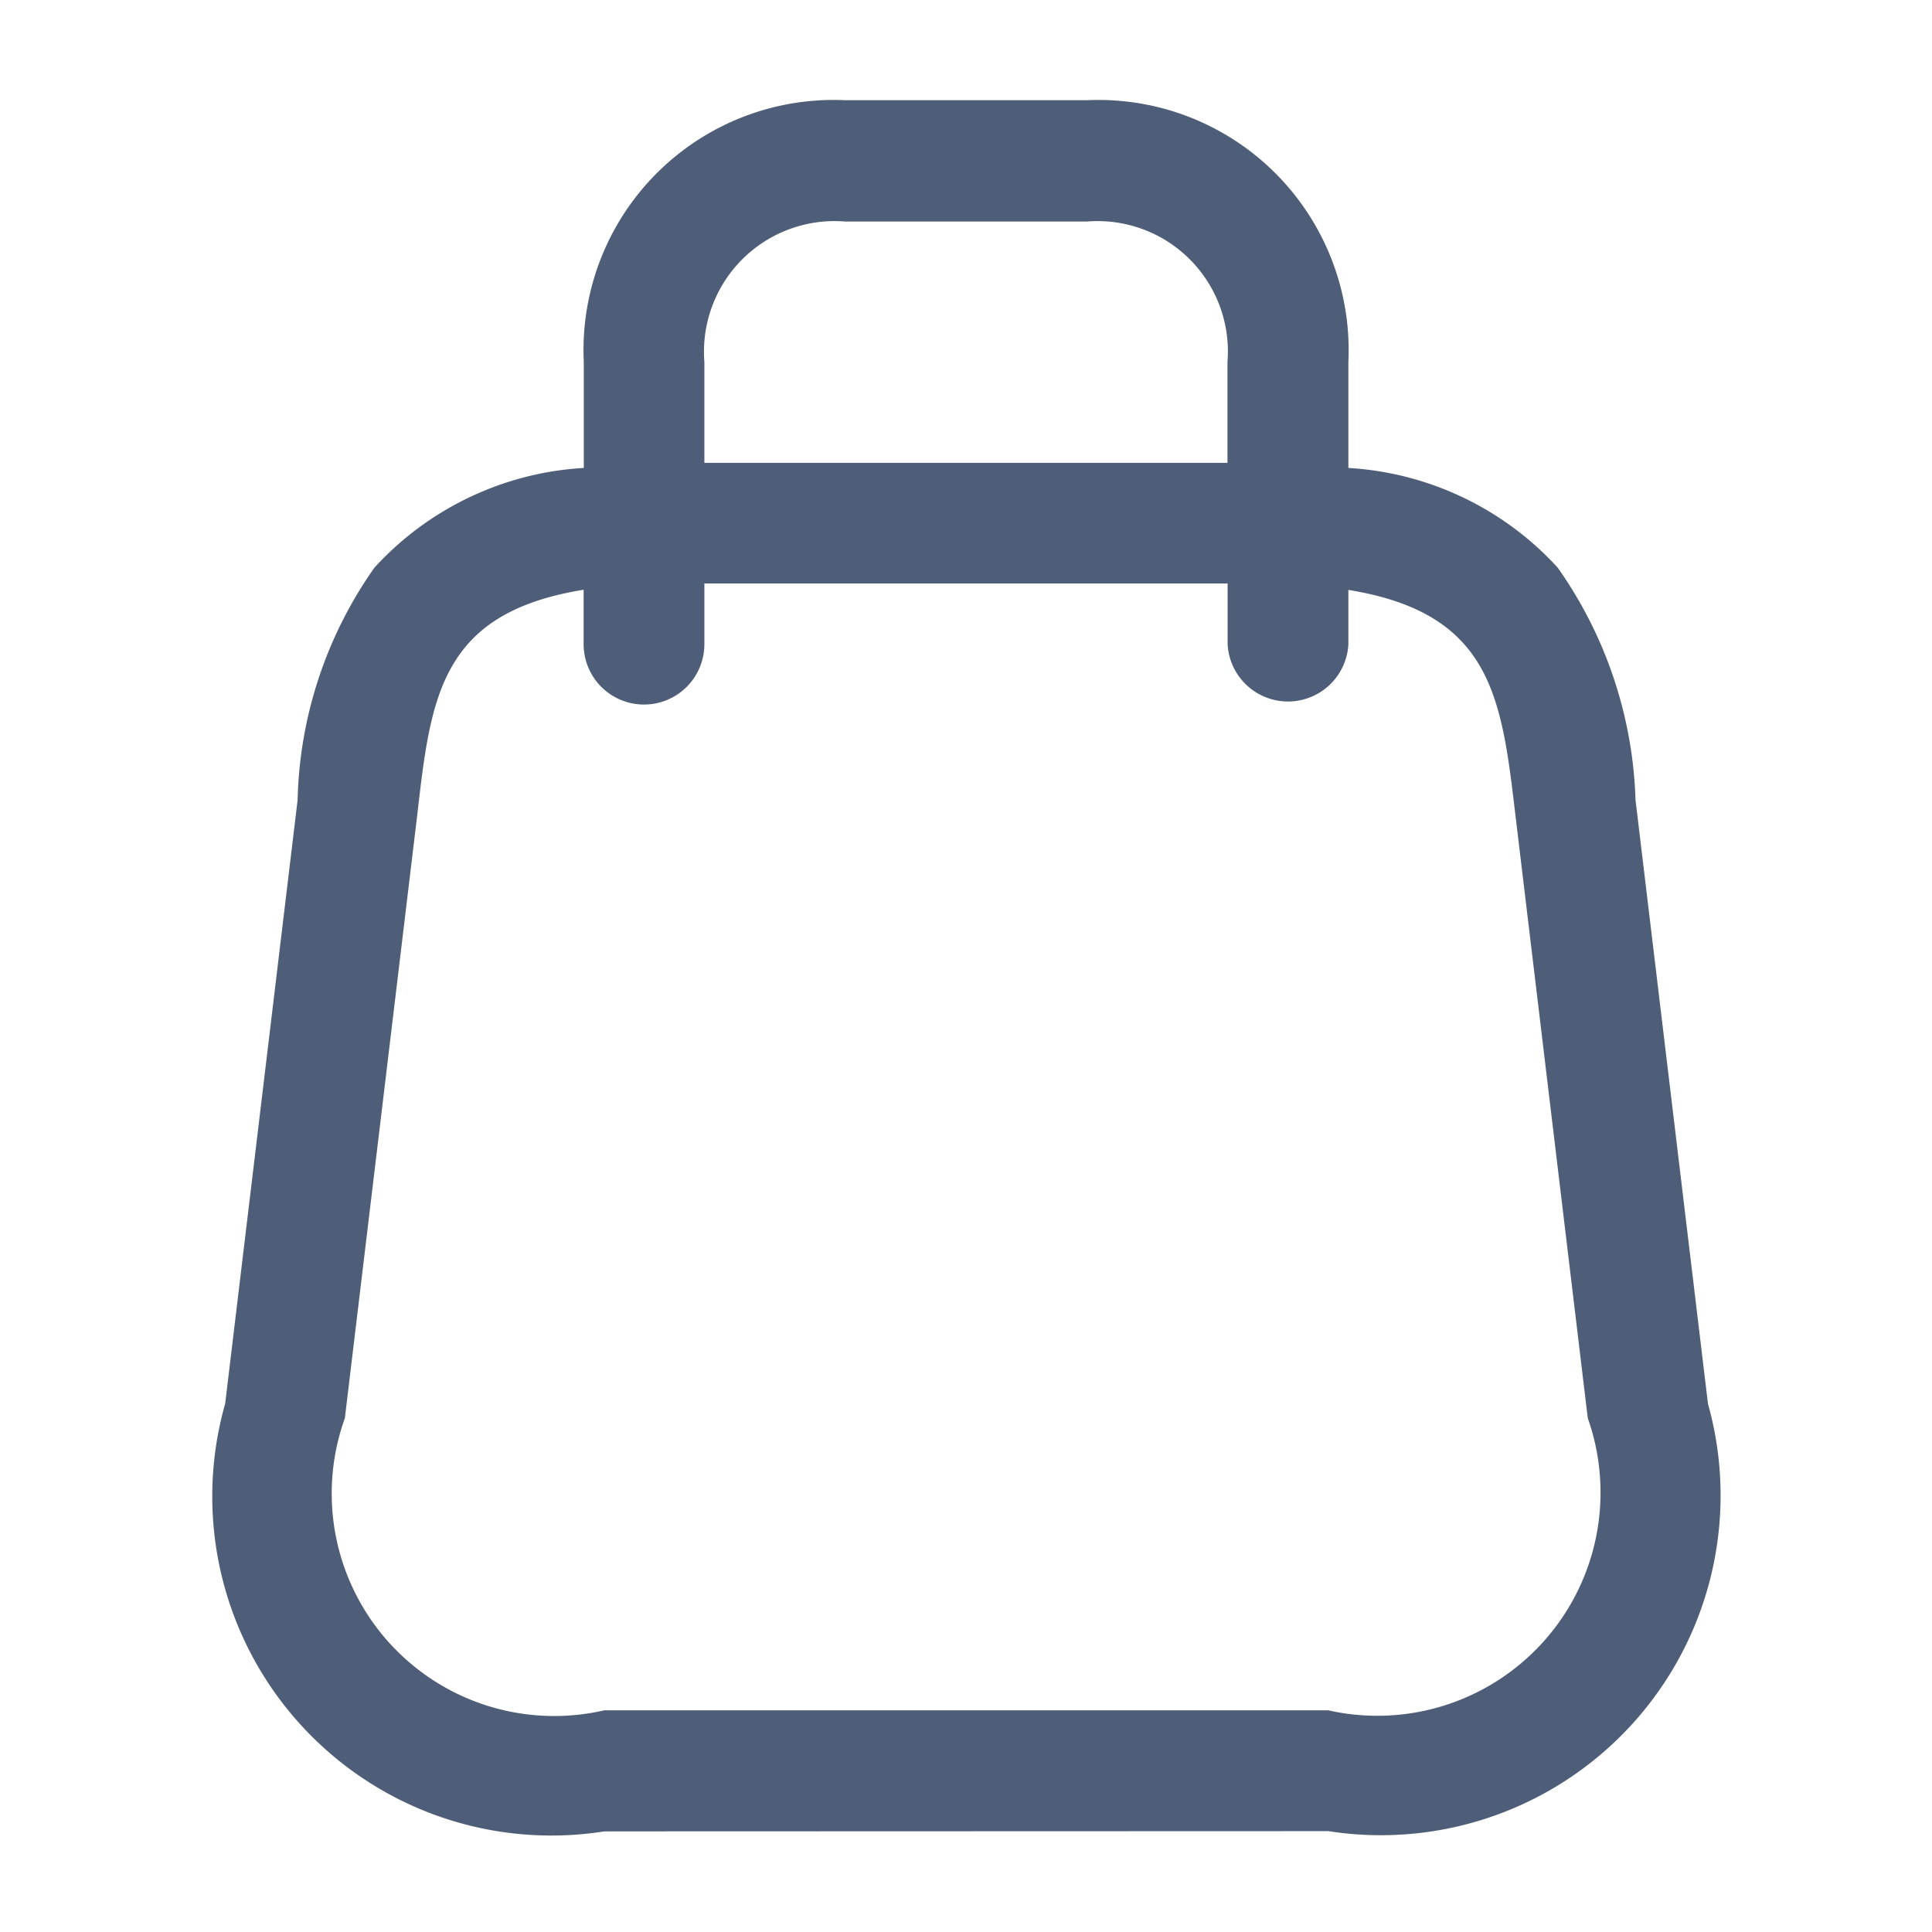 <svg id="vuesax_linear_shopping-bag" data-name="vuesax/linear/shopping-bag" xmlns="http://www.w3.org/2000/svg" width="24" height="24" viewBox="0 0 24 24">
  <g id="shopping-bag" transform="translate(-686 -188)">
    <path id="Union_17" data-name="Union 17" d="M16851.777,20713.947a4.213,4.213,0,0,1-4.711-5.312l.9-7.5a5.21,5.21,0,0,1,.955-2.887,3.821,3.821,0,0,1,2.6-1.238v-1.318a3.107,3.107,0,0,1,3.25-3.25h3a3.108,3.108,0,0,1,3.248,3.25v1.318a3.825,3.825,0,0,1,2.6,1.238,5.287,5.287,0,0,1,.967,2.887l.9,7.5a4.22,4.22,0,0,1-4.715,5.309Zm-2.324-12.633-.9,7.5a2.764,2.764,0,0,0,3.223,3.629h8.992a2.773,2.773,0,0,0,3.225-3.629l-.9-7.5c-.172-1.459-.295-2.5-2.074-2.789v.674a.751.751,0,0,1-1.5,0v-.754h-6.5v.754a.749.749,0,0,1-1.5,0v-.676C16849.74,20698.811,16849.621,20699.85,16849.453,20701.314Zm10.064-4.367v-1.252a1.619,1.619,0,0,0-1.746-1.746h-3a1.623,1.623,0,0,0-1.752,1.746v1.252Z" transform="translate(-16158.269 -20503.197)" fill="#4e5d78"/>
    <path id="Vector" d="M0,0H24V24H0Z" transform="translate(686 188)" fill="none" opacity="0"/>
  </g>
</svg>

